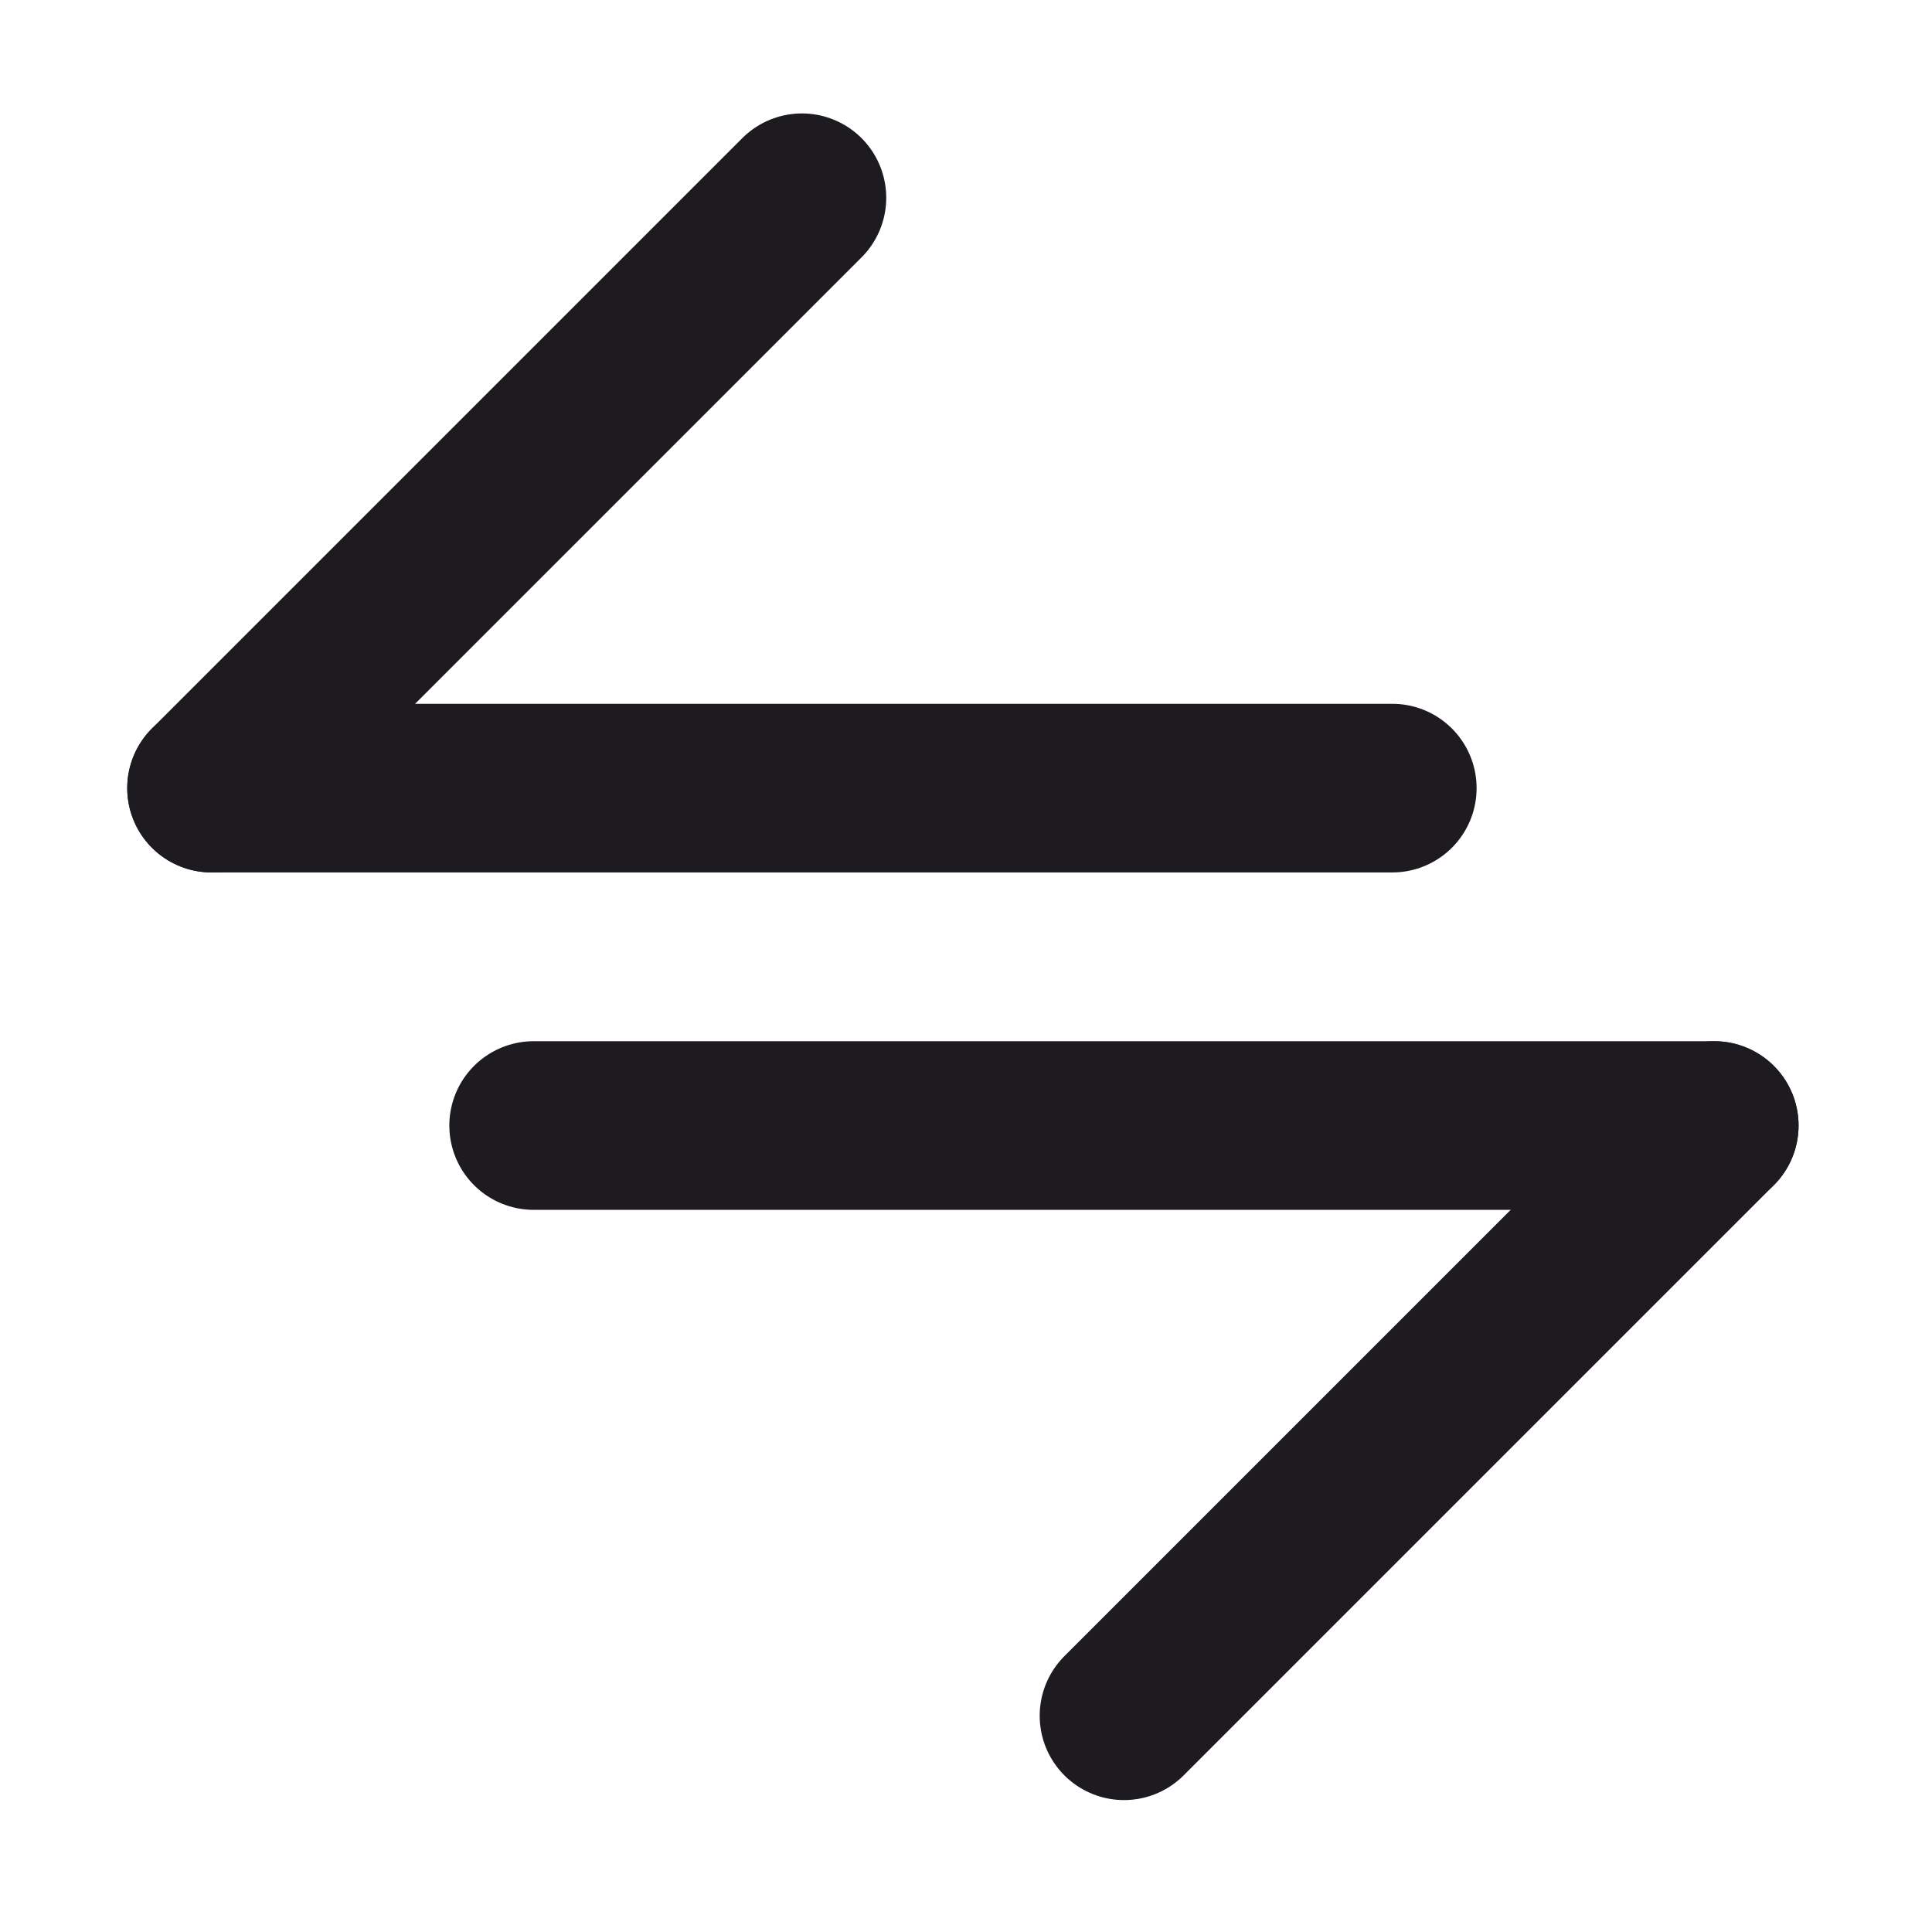 <svg width="14" height="14" viewBox="0 0 14 14" fill="none" xmlns="http://www.w3.org/2000/svg">
<g clip-path="url(#clip0_69_651)">
<path d="M3.867 8.156H12.422" stroke="#1D1B20" stroke-width="1.222" stroke-linecap="round" stroke-linejoin="round"/>
<path d="M12.422 8.156L8.145 12.433" stroke="#1D1B20" stroke-width="1.222" stroke-linecap="round" stroke-linejoin="round"/>
</g>
<g clip-path="url(#clip1_69_651)">
<path d="M10.089 5.711H1.533" stroke="#1D1B20" stroke-width="1.222" stroke-linecap="round" stroke-linejoin="round"/>
<path d="M1.533 5.711L5.811 1.433" stroke="#1D1B20" stroke-width="1.222" stroke-linecap="round" stroke-linejoin="round"/>
</g>
<defs>
<clipPath id="clip0_69_651">
<rect width="11" height="6" fill="white" transform="translate(2.533 7.433)"/>
</clipPath>
<clipPath id="clip1_69_651">
<rect width="11" height="6" fill="white" transform="translate(0.533 0.433)"/>
</clipPath>
</defs>
</svg>
